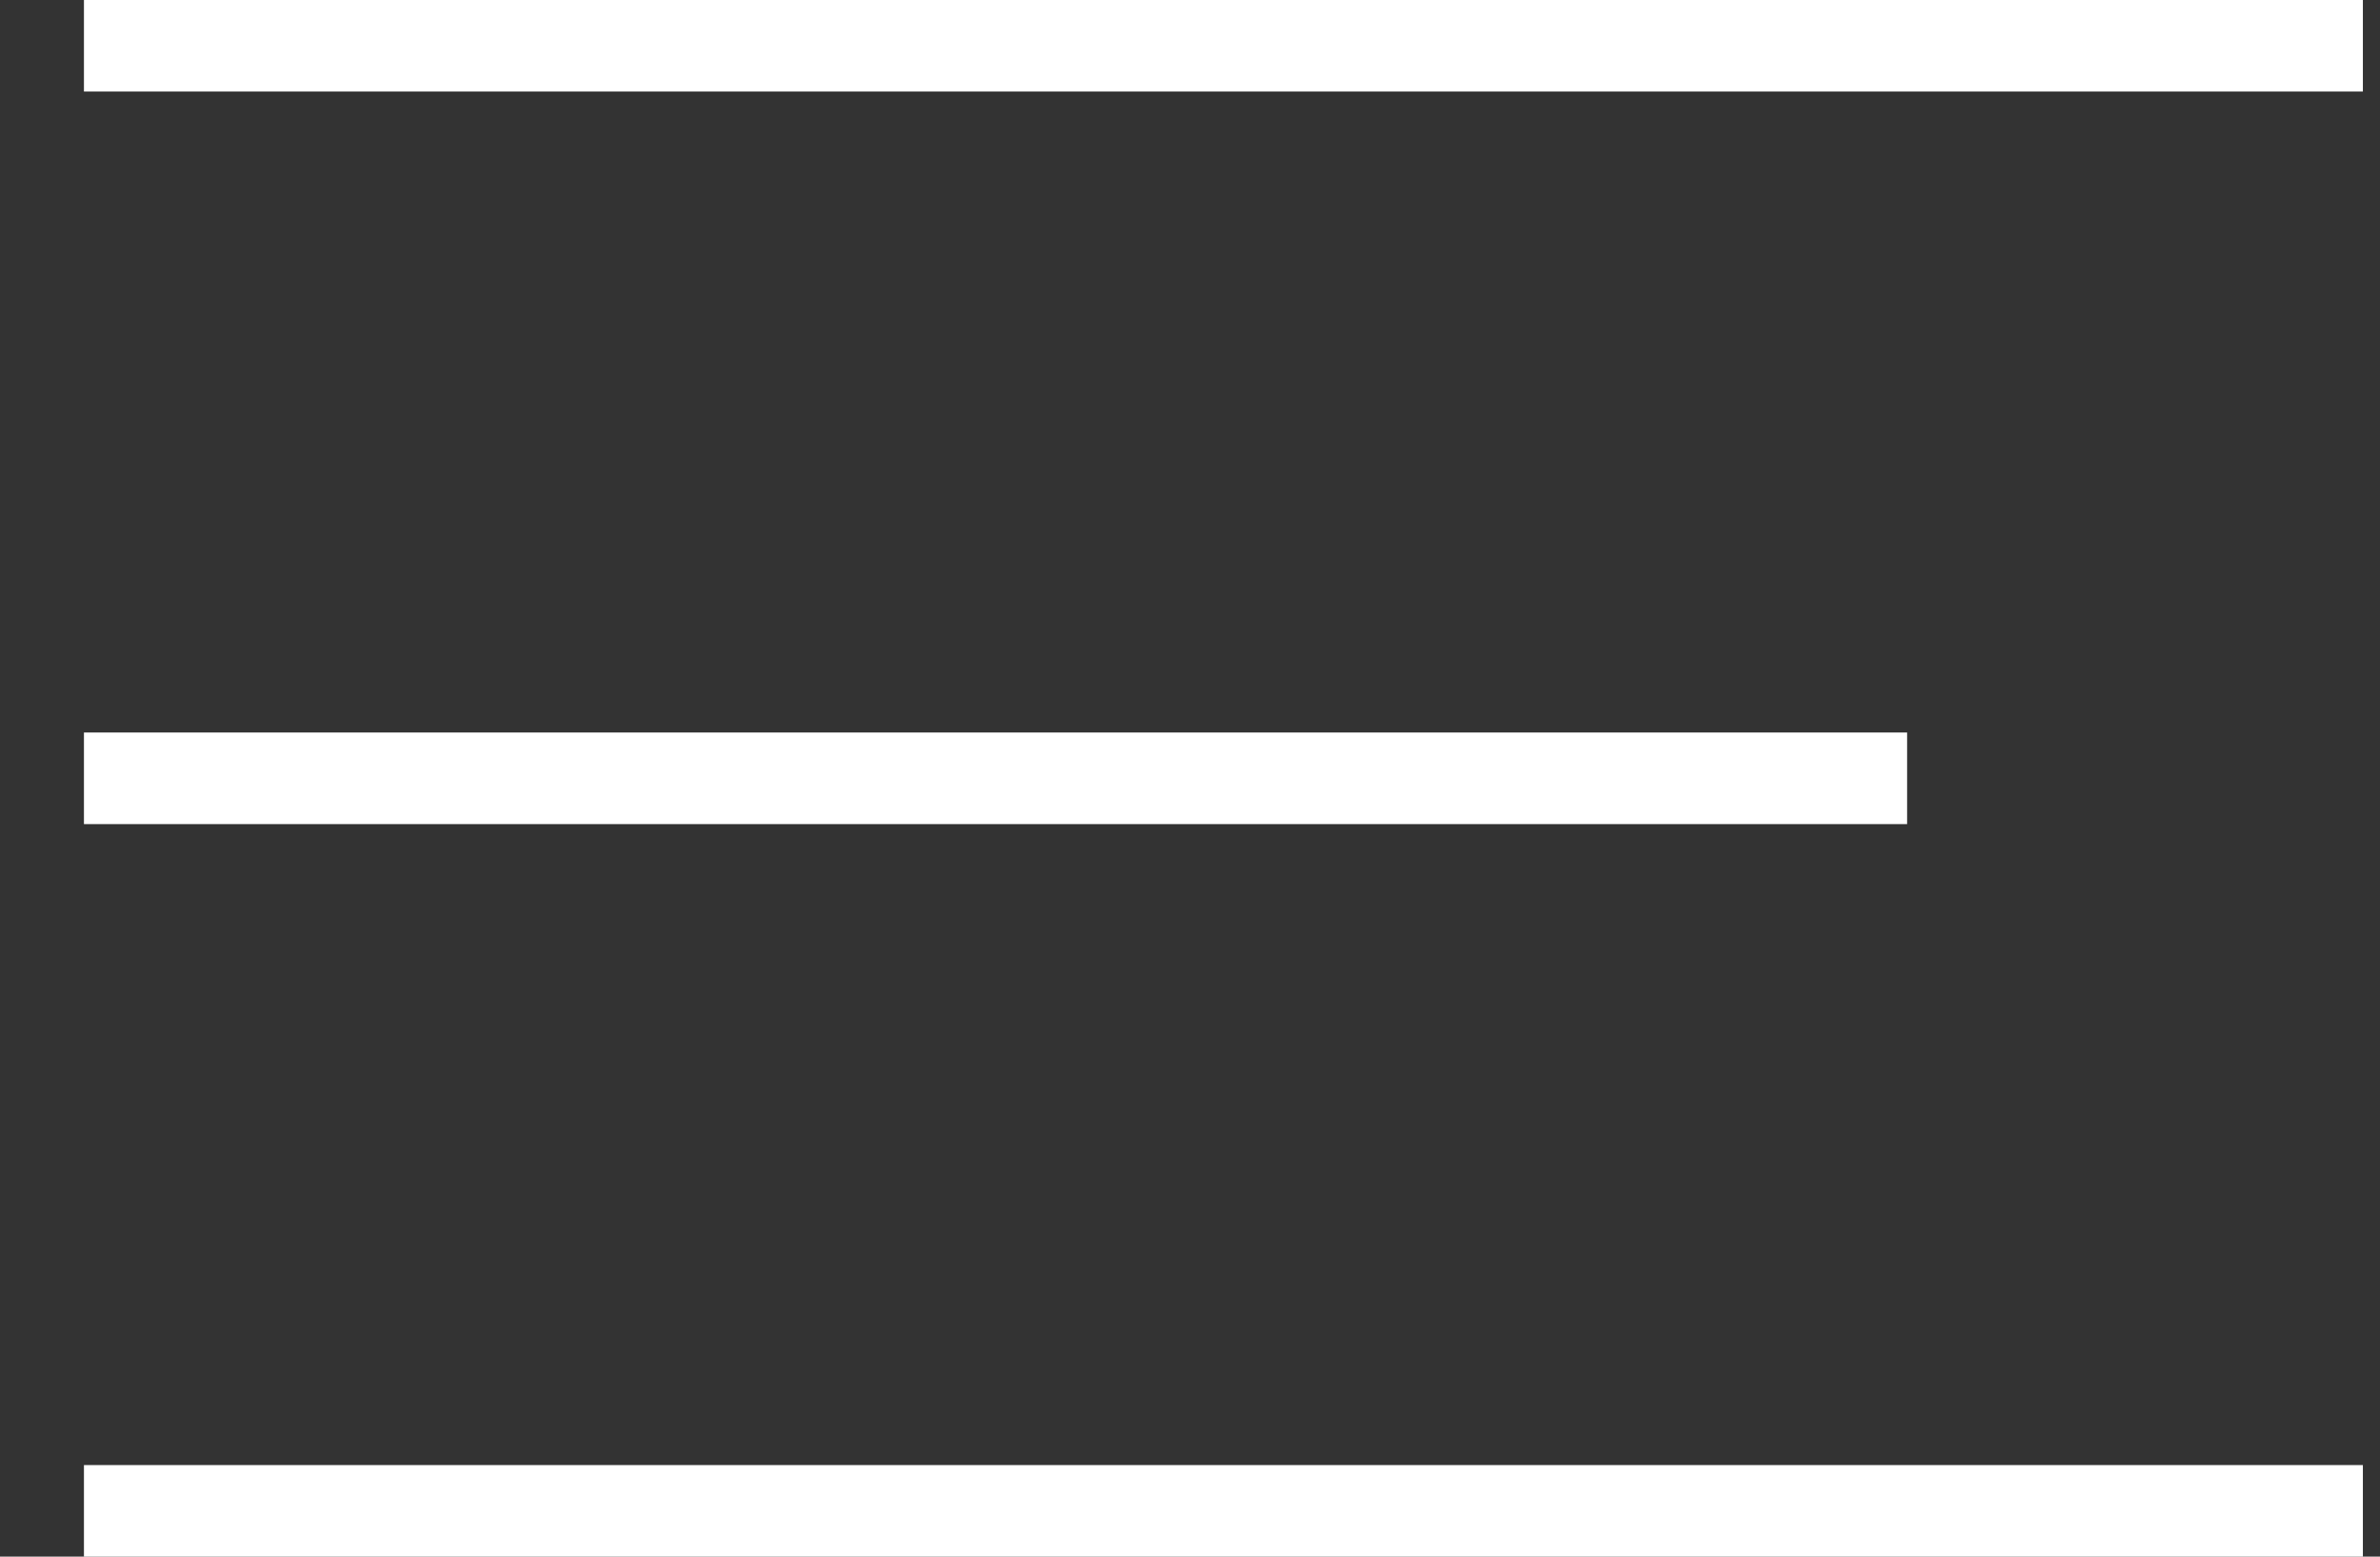 <svg width="26" height="17" fill="none" xmlns="http://www.w3.org/2000/svg"><rect width="100%" height="100%" fill="#333333" stroke="none"/><path fill="#fff" d="M.917 0h24.896v1H.917zm0 8h19.917v1H.917zm0 8h24.896v1H.917z"/></svg>